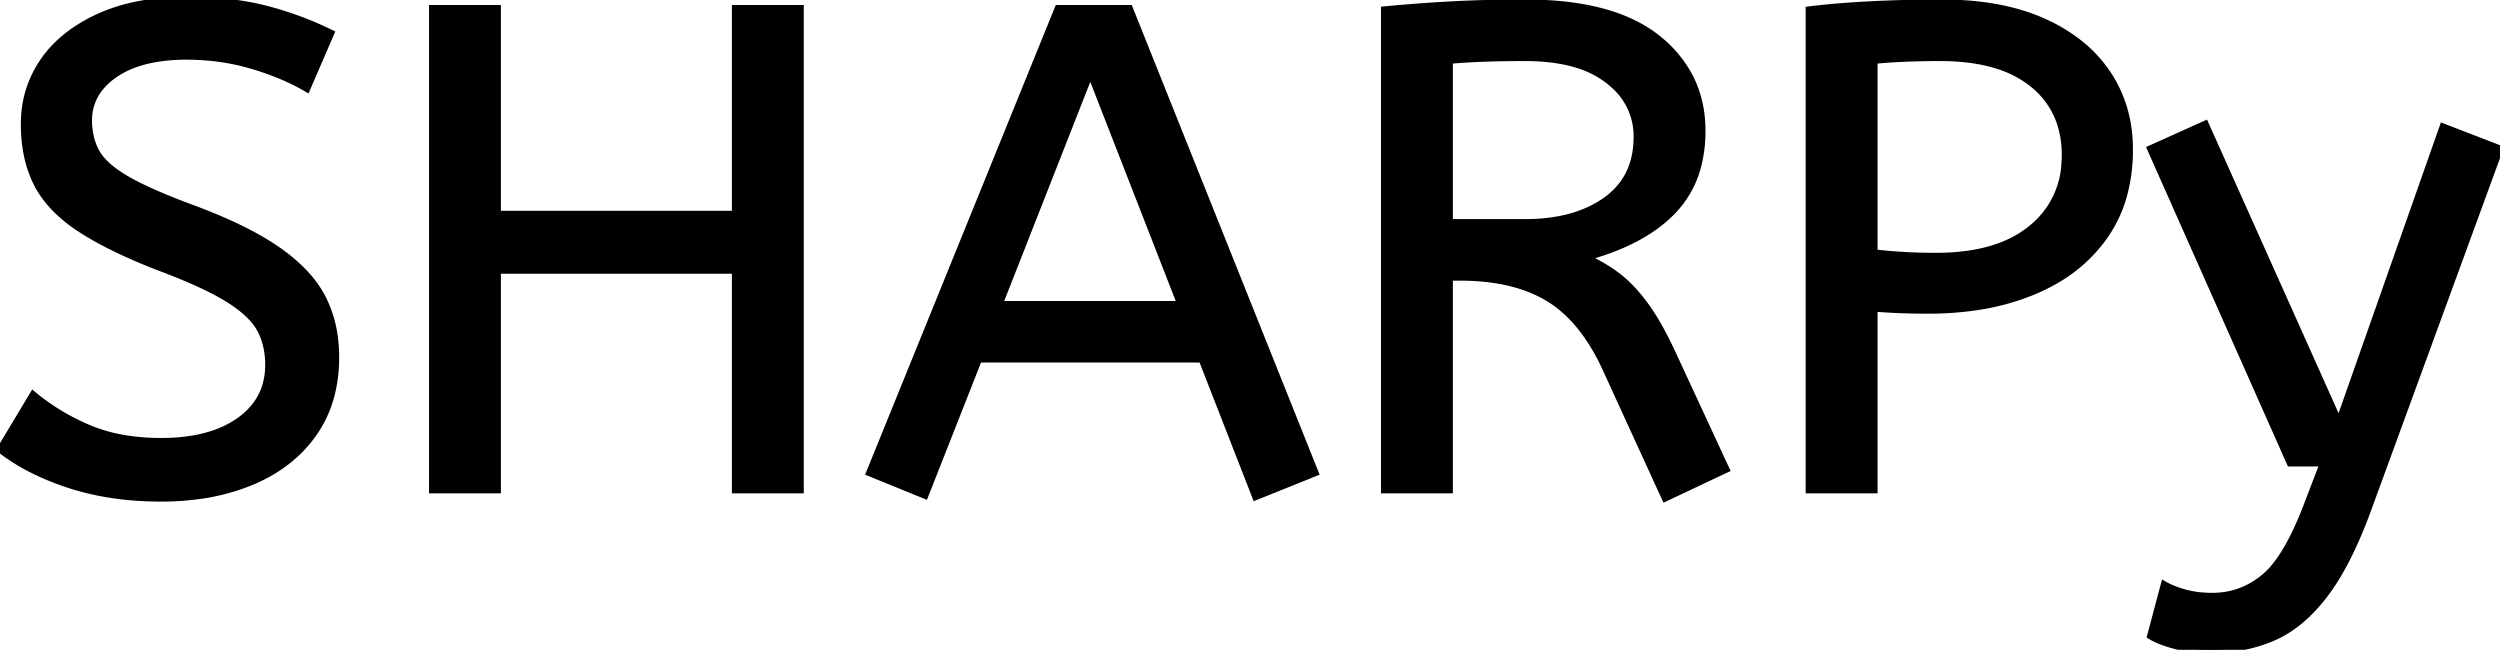 <svg width="363.2" height="94.4" viewBox="0 0 363.2 94.4" xmlns="http://www.w3.org/2000/svg"><g id="svgGroup" stroke-linecap="round" fill-rule="evenodd" font-size="9pt" stroke="#000" stroke-width="0.25mm" fill="#000" style="stroke:#000;stroke-width:0.25mm;fill:#000"><path d="M 72.3 71.2 L 62.8 71.2 L 62.8 1.2 L 72.3 1.2 L 72.3 31.1 L 106.8 31.1 L 106.8 1.2 L 116.3 1.2 L 116.3 71.2 L 106.8 71.2 L 106.8 39.3 L 72.3 39.3 L 72.3 71.2 Z M 0 65.3 L 4.8 57.3 Q 8.4 60.3 12.9 62.2 A 23.348 23.348 0 0 0 18.27 63.71 A 32.118 32.118 0 0 0 23.4 64.1 A 27.981 27.981 0 0 0 27.947 63.754 Q 30.37 63.354 32.331 62.494 A 13.701 13.701 0 0 0 34.8 61.1 Q 38.848 58.209 38.995 53.366 A 12.116 12.116 0 0 0 39 53 A 11.94 11.94 0 0 0 38.663 50.107 A 9.816 9.816 0 0 0 37.8 47.85 A 8.097 8.097 0 0 0 36.6 46.194 Q 35.33 44.813 33.184 43.471 A 25.81 25.81 0 0 0 33.15 43.45 Q 30.034 41.508 24.265 39.28 A 118.584 118.584 0 0 0 23 38.8 Q 15.8 36 11.5 33.15 A 21.931 21.931 0 0 1 8.411 30.703 Q 6.694 29.053 5.638 27.188 A 13.303 13.303 0 0 1 5.35 26.65 Q 3.5 23 3.5 18 Q 3.5 13 6.25 8.95 Q 9 4.9 14.35 2.45 A 25.558 25.558 0 0 1 20.25 0.615 Q 23.493 0 27.3 0 Q 33.5 0 38.45 1.25 Q 43.4 2.5 48.1 4.8 L 44.6 12.9 A 31.496 31.496 0 0 0 40.474 10.881 A 41.686 41.686 0 0 0 36.65 9.55 Q 32.1 8.2 27.1 8.2 A 27.187 27.187 0 0 0 23.07 8.48 Q 20.938 8.8 19.2 9.487 A 12.616 12.616 0 0 0 16.7 10.8 A 9.902 9.902 0 0 0 14.537 12.765 A 7.359 7.359 0 0 0 12.9 17.5 A 10.464 10.464 0 0 0 13.192 20.022 A 8.562 8.562 0 0 0 14 22.1 Q 15.056 24.019 18.091 25.847 A 23.503 23.503 0 0 0 18.35 26 A 33.003 33.003 0 0 0 20.566 27.172 Q 22.835 28.275 26.046 29.523 A 130.016 130.016 0 0 0 28.1 30.3 A 81.228 81.228 0 0 1 33.078 32.329 Q 37.464 34.3 40.45 36.4 A 26.044 26.044 0 0 1 43.49 38.878 Q 45.713 41.006 46.9 43.35 A 17.579 17.579 0 0 1 48.641 49.213 A 22.155 22.155 0 0 1 48.8 51.9 A 21.71 21.71 0 0 1 48.133 57.401 A 17.105 17.105 0 0 1 45.55 63 Q 42.3 67.6 36.55 70 A 30.521 30.521 0 0 1 29.14 72.004 A 40.027 40.027 0 0 1 23.4 72.4 Q 16.1 72.4 10.1 70.45 A 38.206 38.206 0 0 1 4.733 68.268 A 28.433 28.433 0 0 1 0 65.3 Z M 312.4 92.4 L 314.4 84.9 A 9.908 9.908 0 0 0 315.565 85.474 Q 316.388 85.819 317.4 86.1 A 13.514 13.514 0 0 0 319.679 86.518 A 17.358 17.358 0 0 0 321.4 86.6 Q 325.6 86.6 328.9 83.9 A 12.003 12.003 0 0 0 330.833 81.839 Q 332.581 79.528 334.241 75.675 A 58.58 58.58 0 0 0 335.2 73.3 L 337.5 67.3 L 332.7 67.3 L 312.4 21.6 L 320.4 18 L 339.8 61.3 L 354.9 18.4 L 363.2 21.6 L 344.1 73.8 A 71.728 71.728 0 0 1 342.047 78.887 Q 340.945 81.326 339.778 83.314 A 30.86 30.86 0 0 1 337.8 86.3 A 24.268 24.268 0 0 1 334.922 89.511 Q 333.008 91.279 330.905 92.318 A 14.737 14.737 0 0 1 330.3 92.6 Q 326.2 94.4 321.2 94.4 Q 318.2 94.4 315.95 93.8 Q 313.7 93.2 312.4 92.4 Z M 250.8 68.2 L 241.9 72.4 L 233.2 53.4 A 30.586 30.586 0 0 0 230.609 48.827 Q 228.103 45.222 224.9 43.3 Q 220.545 40.687 214.064 40.35 A 37.847 37.847 0 0 0 212.1 40.3 L 210.6 40.3 L 210.6 71.2 L 201.1 71.2 L 201.1 1.4 Q 206.4 0.9 211.25 0.65 A 187.94 187.94 0 0 1 217.566 0.435 A 226.267 226.267 0 0 1 221.6 0.4 Q 234.4 0.4 240.85 5.6 A 17.414 17.414 0 0 1 245.48 11.134 Q 247.3 14.644 247.3 19 A 19.88 19.88 0 0 1 246.649 24.22 A 14.672 14.672 0 0 1 242.95 30.75 Q 238.6 35.2 230.4 37.4 A 23.656 23.656 0 0 1 233.829 39.263 A 20.427 20.427 0 0 1 235.2 40.25 Q 237.169 41.797 239.005 44.31 A 29.29 29.29 0 0 1 239.25 44.65 Q 241.2 47.4 243.2 51.8 L 250.8 68.2 Z M 191.1 68.7 L 182.4 72.2 L 174.6 52.2 L 142.2 52.2 L 134.4 72 L 126.3 68.7 L 153.7 1.2 L 164.1 1.2 L 191.1 68.7 Z M 272.3 71.2 L 262.8 71.2 L 262.8 1.4 Q 266.9 0.9 271.85 0.65 A 200.806 200.806 0 0 1 280.78 0.404 A 221.966 221.966 0 0 1 282.1 0.4 Q 289.67 0.4 295.272 2.482 A 26.011 26.011 0 0 1 296.9 3.15 A 24.606 24.606 0 0 1 301.982 6.179 A 19.374 19.374 0 0 1 306.2 10.7 Q 309.4 15.5 309.4 21.7 A 25.258 25.258 0 0 1 308.692 27.822 A 19.268 19.268 0 0 1 305.7 34.4 A 22.312 22.312 0 0 1 298.149 41.03 A 28.065 28.065 0 0 1 295.4 42.35 A 34.774 34.774 0 0 1 287.311 44.574 A 47.194 47.194 0 0 1 280.1 45.1 Q 275.9 45.1 272.3 44.8 L 272.3 71.2 Z M 272.3 8.8 L 272.3 36.7 Q 273.4 36.838 274.831 36.952 A 96.255 96.255 0 0 0 276.2 37.05 Q 278.5 37.2 281.3 37.2 A 31.831 31.831 0 0 0 286.68 36.775 Q 289.559 36.28 291.863 35.211 A 15.221 15.221 0 0 0 295.1 33.2 A 12.896 12.896 0 0 0 299.955 23.758 A 17.32 17.32 0 0 0 300 22.5 A 14.452 14.452 0 0 0 299.239 17.707 A 12.136 12.136 0 0 0 295.3 12.2 A 15.462 15.462 0 0 0 290.219 9.537 Q 287.993 8.826 285.3 8.56 A 34.58 34.58 0 0 0 281.9 8.4 A 131.125 131.125 0 0 0 278.642 8.439 A 109.939 109.939 0 0 0 276.8 8.5 A 91.274 91.274 0 0 0 273.917 8.664 A 75.041 75.041 0 0 0 272.3 8.8 Z M 158.4 10.6 L 145.2 44.2 L 171.5 44.2 L 158.4 10.6 Z M 210.6 8.8 L 210.6 32.3 L 221.6 32.3 A 26.489 26.489 0 0 0 226.523 31.869 Q 230.452 31.125 233.3 29.1 Q 237.8 25.9 237.8 19.9 A 9.811 9.811 0 0 0 234.527 12.436 A 13.272 13.272 0 0 0 233.6 11.65 A 13.923 13.923 0 0 0 229.236 9.429 Q 227.307 8.818 224.977 8.57 A 31.944 31.944 0 0 0 221.6 8.4 Q 218.426 8.4 215.862 8.487 A 118.974 118.974 0 0 0 215.5 8.5 Q 212.8 8.6 210.6 8.8 Z" vector-effect="non-scaling-stroke"/></g></svg>